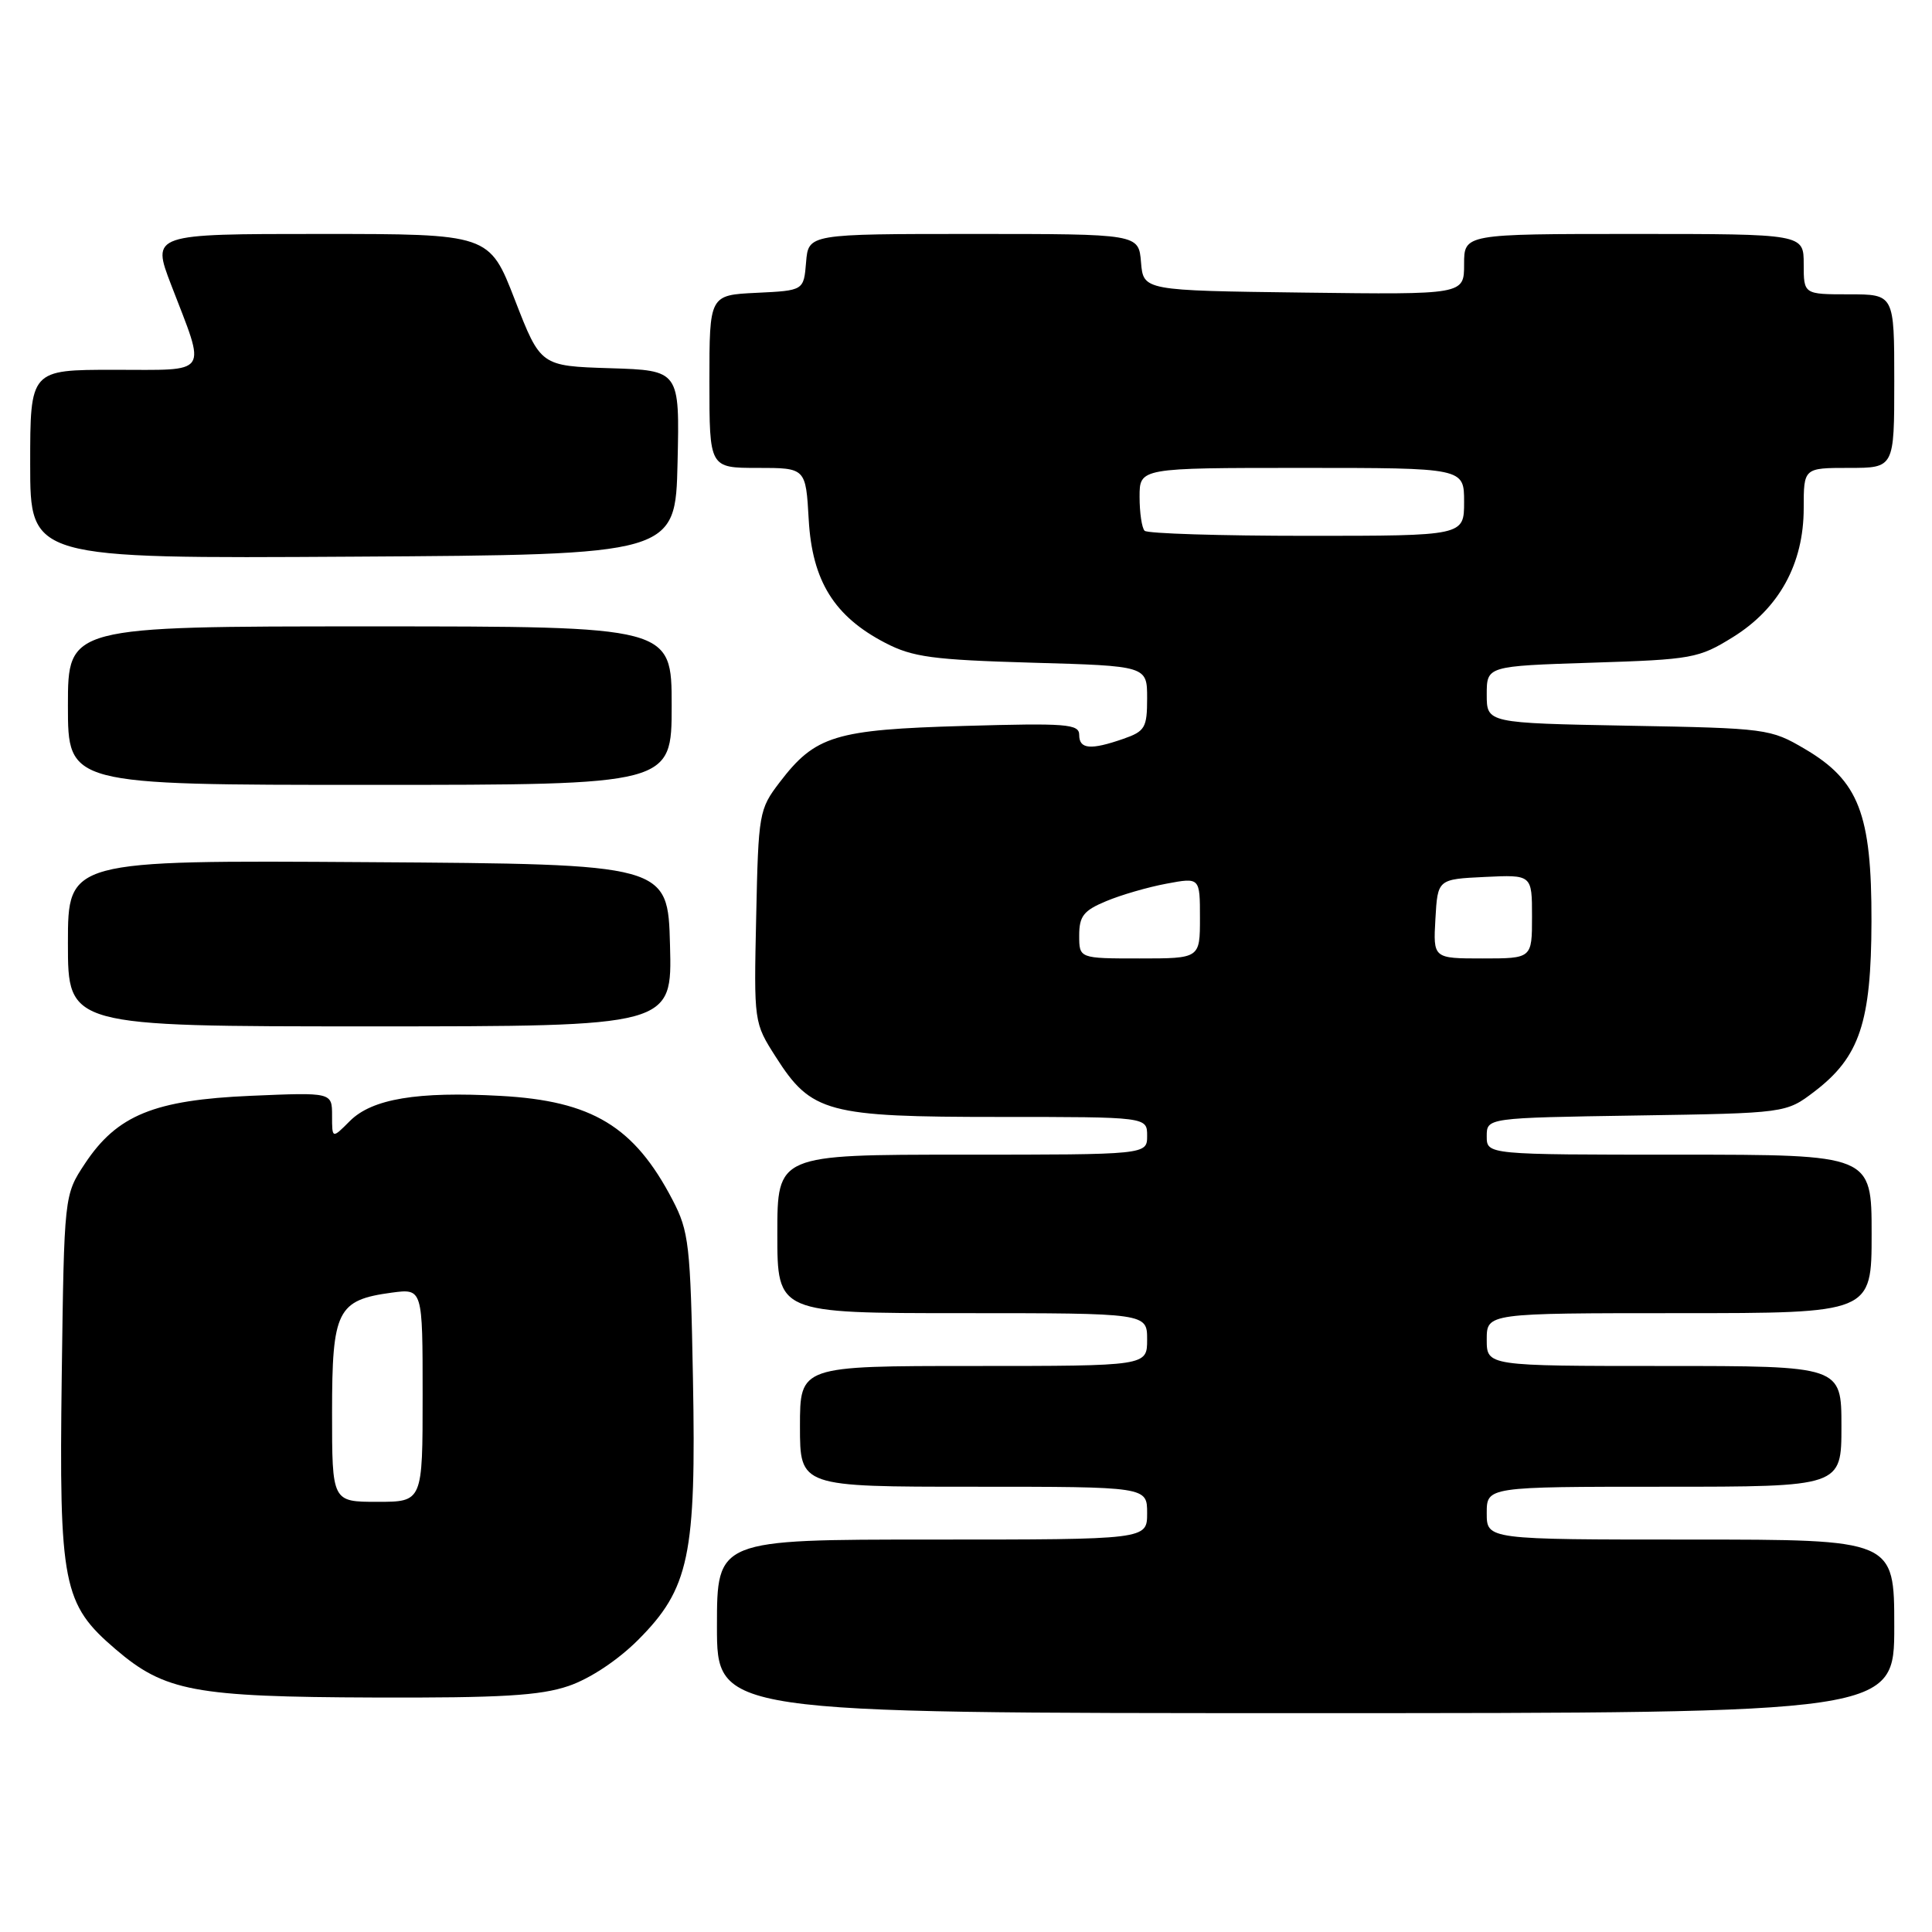 <?xml version="1.0" encoding="UTF-8" standalone="no"?>
<!DOCTYPE svg PUBLIC "-//W3C//DTD SVG 1.1//EN" "http://www.w3.org/Graphics/SVG/1.1/DTD/svg11.dtd" >
<svg xmlns="http://www.w3.org/2000/svg" xmlns:xlink="http://www.w3.org/1999/xlink" version="1.1" viewBox="0 0 256 256">
 <g >
 <path fill="currentColor"
d=" M 251.00 215.50 C 251.00 204.00 251.00 204.00 224.00 204.00 C 197.00 204.00 197.00 204.00 197.00 200.50 C 197.00 197.00 197.00 197.00 220.50 197.00 C 244.00 197.00 244.00 197.00 244.00 189.00 C 244.00 181.00 244.00 181.00 220.50 181.00 C 197.00 181.00 197.00 181.00 197.00 177.50 C 197.00 174.00 197.00 174.00 222.50 174.00 C 248.00 174.00 248.00 174.00 248.00 163.50 C 248.00 153.00 248.00 153.00 222.50 153.00 C 197.00 153.00 197.00 153.00 197.00 150.56 C 197.00 148.12 197.00 148.12 216.83 147.81 C 236.66 147.50 236.66 147.50 240.44 144.62 C 246.42 140.05 247.95 135.46 247.98 122.07 C 248.01 107.84 246.30 103.44 239.15 99.24 C 234.60 96.56 234.09 96.49 215.75 96.16 C 197.00 95.81 197.00 95.81 197.00 92.03 C 197.00 88.26 197.00 88.26 210.94 87.81 C 224.23 87.39 225.09 87.23 229.61 84.43 C 235.74 80.63 239.00 74.71 239.00 67.34 C 239.00 62.00 239.00 62.00 245.00 62.00 C 251.00 62.00 251.00 62.00 251.00 50.50 C 251.00 39.00 251.00 39.00 245.00 39.00 C 239.00 39.00 239.00 39.00 239.00 35.00 C 239.00 31.00 239.00 31.00 216.50 31.00 C 194.00 31.00 194.00 31.00 194.00 35.02 C 194.00 39.04 194.00 39.04 172.75 38.77 C 151.50 38.50 151.50 38.50 151.19 34.75 C 150.88 31.00 150.88 31.00 129.00 31.00 C 107.12 31.00 107.12 31.00 106.81 34.75 C 106.50 38.50 106.50 38.50 100.25 38.80 C 94.00 39.10 94.00 39.10 94.00 50.55 C 94.00 62.00 94.00 62.00 100.39 62.00 C 106.77 62.00 106.77 62.00 107.16 68.86 C 107.62 76.98 110.54 81.68 117.31 85.19 C 120.93 87.07 123.58 87.43 136.75 87.81 C 152.00 88.24 152.00 88.24 152.00 92.52 C 152.00 96.43 151.72 96.90 148.85 97.90 C 144.51 99.41 143.00 99.28 143.00 97.38 C 143.00 95.93 141.33 95.80 127.75 96.19 C 110.62 96.68 108.03 97.47 103.30 103.67 C 100.58 107.23 100.49 107.75 100.20 121.42 C 99.89 135.50 99.89 135.50 102.81 140.07 C 107.51 147.44 109.61 148.00 132.40 148.00 C 152.00 148.00 152.00 148.00 152.00 150.50 C 152.00 153.00 152.00 153.00 127.50 153.00 C 103.00 153.00 103.00 153.00 103.00 163.50 C 103.00 174.00 103.00 174.00 127.50 174.00 C 152.00 174.00 152.00 174.00 152.00 177.50 C 152.00 181.00 152.00 181.00 129.00 181.00 C 106.00 181.00 106.00 181.00 106.00 189.00 C 106.00 197.00 106.00 197.00 129.00 197.00 C 152.00 197.00 152.00 197.00 152.00 200.50 C 152.00 204.00 152.00 204.00 123.50 204.00 C 95.00 204.00 95.00 204.00 95.00 215.50 C 95.00 227.00 95.00 227.00 173.00 227.00 C 251.00 227.00 251.00 227.00 251.00 215.50 Z  M 75.34 223.40 C 78.16 222.44 81.83 220.01 84.52 217.33 C 91.34 210.51 92.26 206.12 91.82 182.68 C 91.49 164.89 91.29 163.17 89.12 159.00 C 84.04 149.25 78.46 145.87 66.31 145.21 C 55.30 144.60 49.31 145.60 46.37 148.53 C 44.00 150.91 44.00 150.91 44.00 147.83 C 44.00 144.74 44.00 144.74 33.25 145.20 C 20.43 145.75 15.51 147.76 11.25 154.19 C 8.50 158.35 8.50 158.35 8.18 182.35 C 7.82 210.00 8.32 212.55 15.30 218.52 C 21.84 224.12 25.74 224.85 49.57 224.93 C 66.41 224.99 71.59 224.68 75.34 223.40 Z  M 88.78 125.25 C 88.50 114.50 88.50 114.50 48.75 114.24 C 9.00 113.98 9.00 113.98 9.00 124.99 C 9.00 136.00 9.00 136.00 49.03 136.00 C 89.07 136.00 89.07 136.00 88.78 125.25 Z  M 89.00 93.50 C 89.00 83.00 89.00 83.00 49.00 83.00 C 9.00 83.00 9.00 83.00 9.00 93.50 C 9.00 104.00 9.00 104.00 49.00 104.00 C 89.00 104.00 89.00 104.00 89.00 93.50 Z  M 89.78 61.29 C 90.06 49.08 90.06 49.08 80.84 48.79 C 71.63 48.50 71.63 48.50 68.23 39.75 C 64.84 31.00 64.84 31.00 42.46 31.00 C 20.09 31.00 20.09 31.00 22.68 37.75 C 27.35 49.89 27.95 49.00 15.12 49.00 C 4.00 49.00 4.00 49.00 4.00 61.51 C 4.00 74.02 4.00 74.02 46.75 73.76 C 89.50 73.50 89.50 73.50 89.78 61.29 Z  M 143.00 123.95 C 143.00 121.40 143.58 120.65 146.57 119.41 C 148.54 118.58 152.14 117.54 154.57 117.09 C 159.00 116.26 159.00 116.26 159.00 121.63 C 159.00 127.00 159.00 127.00 151.00 127.00 C 143.00 127.00 143.00 127.00 143.00 123.95 Z  M 190.20 121.75 C 190.50 116.50 190.50 116.50 196.75 116.20 C 203.00 115.90 203.00 115.90 203.00 121.45 C 203.00 127.00 203.00 127.00 196.45 127.00 C 189.90 127.00 189.90 127.00 190.20 121.75 Z  M 151.67 70.33 C 151.30 69.97 151.00 67.94 151.00 65.83 C 151.00 62.00 151.00 62.00 172.50 62.00 C 194.00 62.00 194.00 62.00 194.00 66.50 C 194.00 71.00 194.00 71.00 173.17 71.00 C 161.71 71.00 152.03 70.70 151.67 70.33 Z  M 44.00 187.15 C 44.00 173.62 44.68 172.26 51.92 171.28 C 56.00 170.74 56.00 170.74 56.00 184.87 C 56.00 199.00 56.00 199.00 50.00 199.00 C 44.00 199.00 44.00 199.00 44.00 187.15 Z "/>
</g>
</svg>